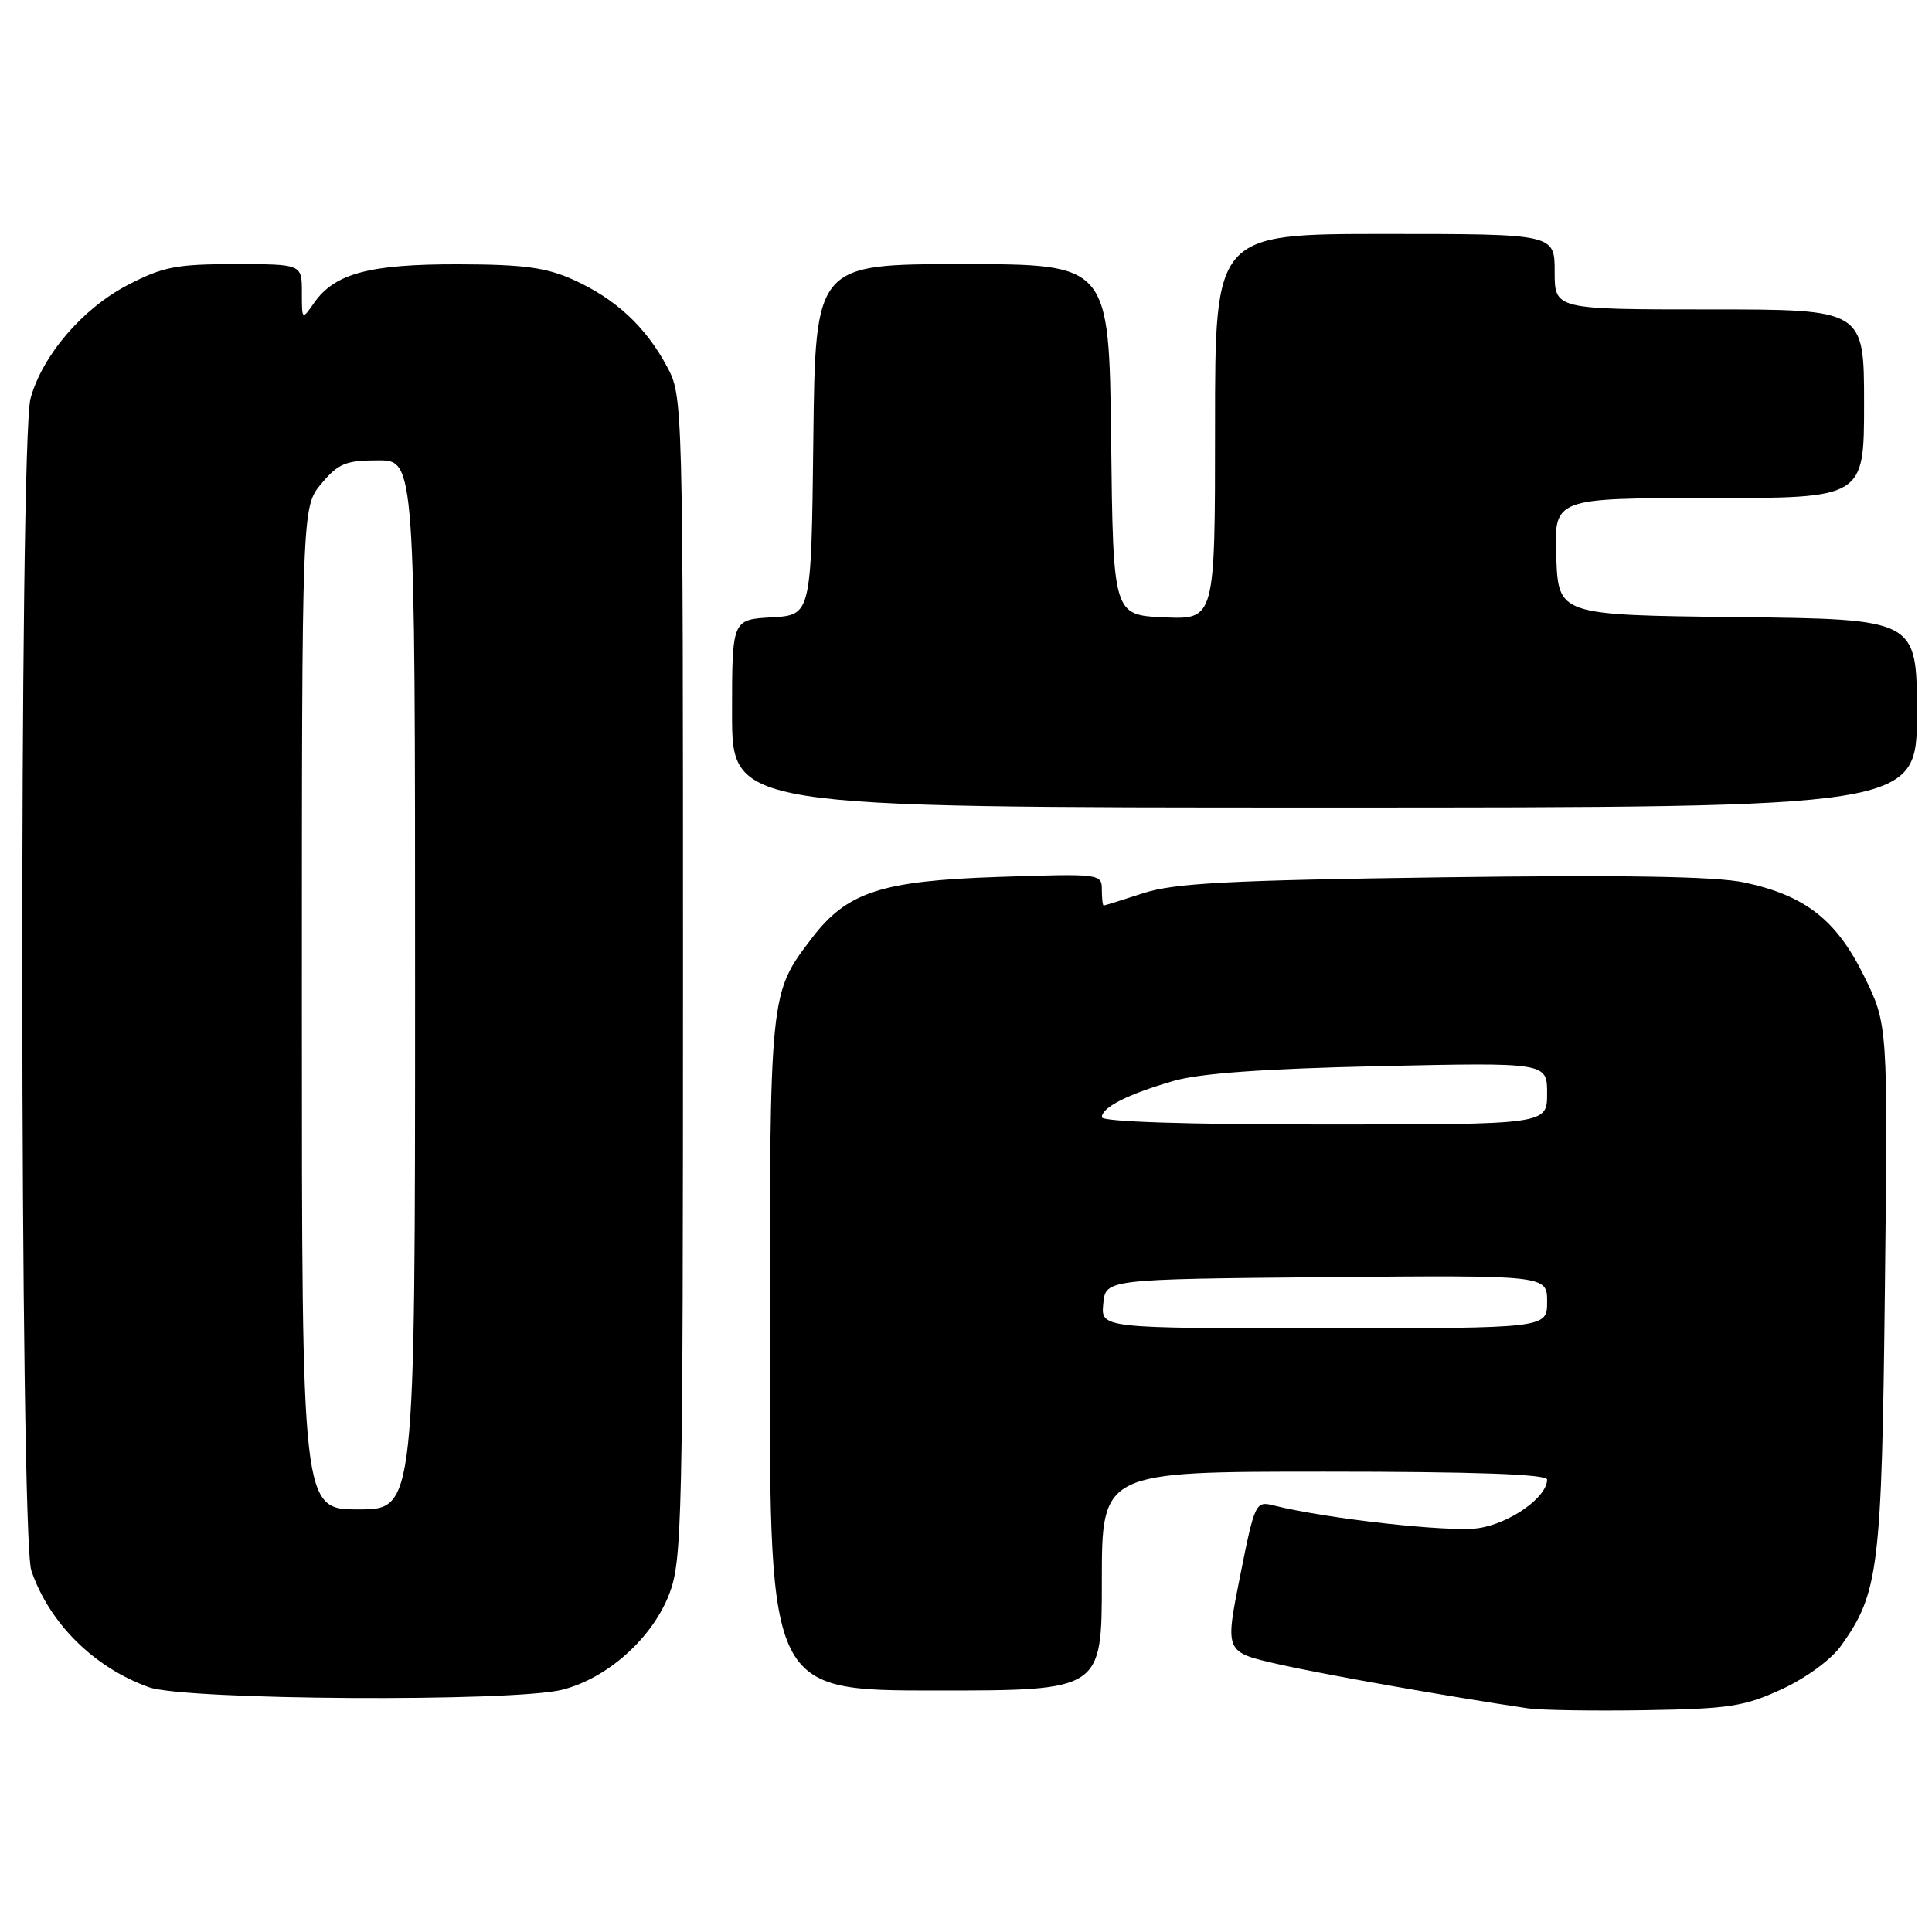 <?xml version="1.0" encoding="UTF-8" standalone="no"?>
<!DOCTYPE svg PUBLIC "-//W3C//DTD SVG 1.1//EN" "http://www.w3.org/Graphics/SVG/1.1/DTD/svg11.dtd" >
<svg xmlns="http://www.w3.org/2000/svg" xmlns:xlink="http://www.w3.org/1999/xlink" version="1.1" viewBox="0 0 256 256">
 <g >
 <path fill="currentColor"
d=" M 236.09 223.83 C 239.31 222.35 242.65 219.90 243.96 218.06 C 248.96 211.04 249.34 207.91 249.76 170.63 C 250.16 135.77 250.16 135.77 247.00 129.34 C 243.32 121.87 239.21 118.66 231.12 116.93 C 227.38 116.13 215.11 115.92 191.12 116.25 C 162.80 116.64 155.59 117.02 151.50 118.35 C 148.75 119.25 146.39 119.98 146.25 119.99 C 146.11 120.00 146.00 119.04 146.00 117.87 C 146.00 115.78 145.75 115.75 132.25 116.20 C 116.76 116.72 112.24 118.20 107.59 124.29 C 101.96 131.68 102.00 131.25 102.00 179.47 C 102.00 224.00 102.00 224.00 124.00 224.00 C 146.00 224.00 146.00 224.00 146.00 209.50 C 146.00 195.00 146.00 195.00 175.50 195.00 C 195.36 195.00 205.00 195.34 205.00 196.05 C 205.00 198.39 200.08 201.87 195.88 202.49 C 192.05 203.05 175.82 201.25 168.73 199.47 C 166.38 198.88 166.25 199.15 164.31 208.89 C 162.31 218.91 162.31 218.91 169.32 220.50 C 175.29 221.86 192.09 224.83 202.50 226.37 C 204.15 226.61 211.12 226.72 218.00 226.61 C 229.08 226.43 231.14 226.12 236.09 223.83 Z  M 74.50 223.90 C 80.47 222.39 86.42 217.08 88.67 211.24 C 90.39 206.80 90.50 201.70 90.50 129.50 C 90.50 52.52 90.50 52.50 88.34 48.50 C 85.52 43.26 81.55 39.59 76.00 37.08 C 72.38 35.44 69.39 35.04 60.72 35.02 C 48.95 35.00 44.36 36.22 41.63 40.12 C 40.00 42.45 40.00 42.45 40.00 38.72 C 40.00 35.00 40.00 35.00 31.11 35.00 C 23.33 35.00 21.57 35.35 16.88 37.79 C 10.91 40.91 5.63 47.08 4.05 52.78 C 2.52 58.27 2.62 203.59 4.15 208.10 C 6.52 215.08 12.46 220.97 19.75 223.57 C 24.54 225.28 67.97 225.54 74.50 223.90 Z  M 254.00 94.52 C 254.00 82.04 254.00 82.04 230.25 81.77 C 206.50 81.50 206.50 81.50 206.21 73.75 C 205.92 66.00 205.92 66.00 226.46 66.00 C 247.00 66.00 247.00 66.00 247.00 53.50 C 247.00 41.00 247.00 41.00 226.50 41.00 C 206.00 41.00 206.00 41.00 206.00 36.00 C 206.00 31.00 206.00 31.00 183.50 31.00 C 161.00 31.00 161.00 31.00 161.00 56.55 C 161.00 82.09 161.00 82.09 154.25 81.80 C 147.50 81.50 147.50 81.50 147.23 58.25 C 146.96 35.00 146.96 35.00 127.50 35.00 C 108.04 35.00 108.04 35.00 107.77 58.25 C 107.50 81.50 107.50 81.50 102.25 81.80 C 97.00 82.10 97.00 82.10 97.00 94.55 C 97.00 107.00 97.00 107.00 175.50 107.00 C 254.00 107.00 254.00 107.00 254.00 94.52 Z  M 146.19 172.75 C 146.50 169.50 146.50 169.50 175.75 169.23 C 205.00 168.97 205.00 168.97 205.00 172.48 C 205.00 176.00 205.00 176.00 175.44 176.00 C 145.87 176.00 145.87 176.00 146.19 172.75 Z  M 146.00 148.04 C 146.00 146.73 149.39 145.01 155.45 143.24 C 158.94 142.22 167.39 141.61 182.75 141.27 C 205.00 140.78 205.00 140.78 205.00 144.89 C 205.00 149.00 205.00 149.00 175.50 149.00 C 157.22 149.00 146.00 148.63 146.00 148.04 Z  M 40.00 133.58 C 40.00 67.15 40.00 67.15 42.59 64.08 C 44.83 61.41 45.83 61.00 50.09 61.00 C 55.00 61.00 55.00 61.00 55.00 130.50 C 55.00 200.00 55.00 200.00 47.50 200.00 C 40.00 200.00 40.00 200.00 40.00 133.58 Z "/>
</g>
</svg>